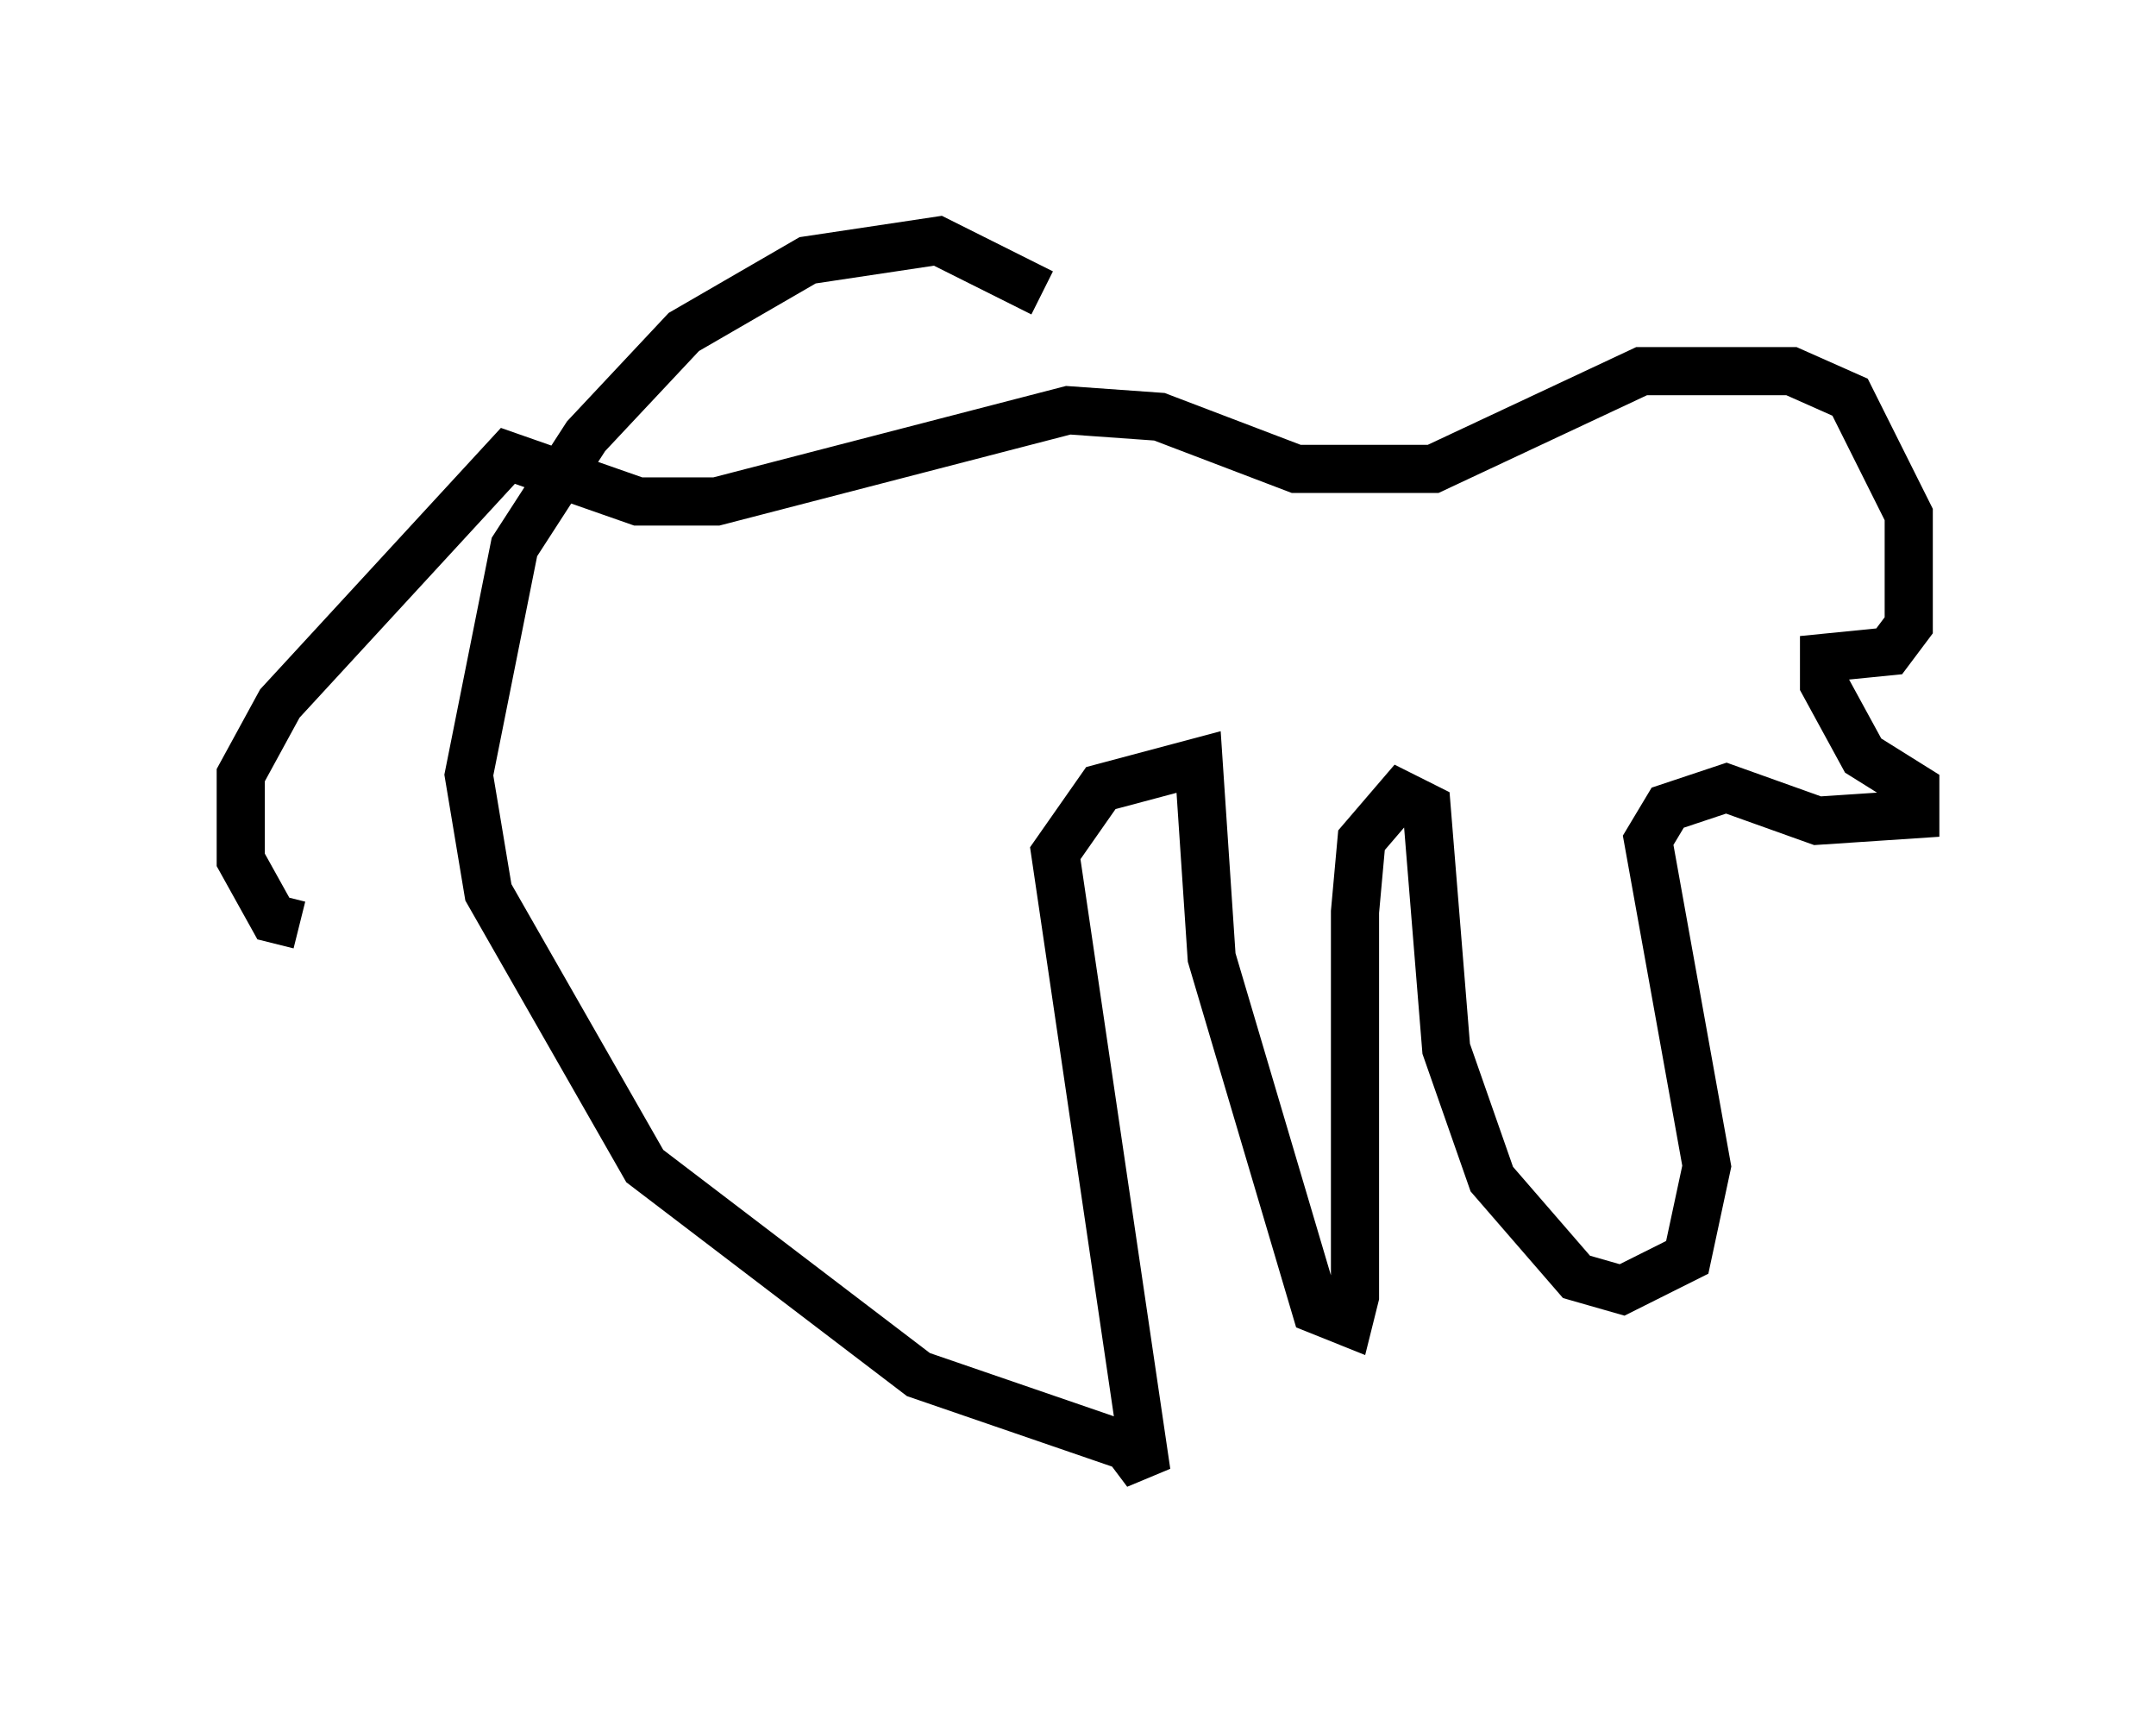 <?xml version="1.0" encoding="utf-8" ?>
<svg baseProfile="full" height="35.575" version="1.1" width="44.776" xmlns="http://www.w3.org/2000/svg" xmlns:ev="http://www.w3.org/2001/xml-events" xmlns:xlink="http://www.w3.org/1999/xlink"><defs /><rect fill="white" height="35.575" width="44.776" x="0" y="0" /><path d="M7.977, 18.261 m-1.759, 0.947 l-0.541, -0.135 -0.677, -1.218 l0.0, -1.759 0.812, -1.488 l4.736, -5.142 2.706, 0.947 l1.624, 0.0 7.307, -1.894 l1.894, 0.135 2.842, 1.083 l2.842, 0.0 4.33, -2.03 l3.112, 0.0 1.218, 0.541 l1.218, 2.436 0.0, 2.3 l-0.406, 0.541 -1.353, 0.135 l0.0, 0.541 0.812, 1.488 l1.083, 0.677 0.0, 0.541 l-2.03, 0.135 -1.894, -0.677 l-1.218, 0.406 -0.406, 0.677 l1.218, 6.766 -0.406, 1.894 l-1.353, 0.677 -0.947, -0.271 l-1.759, -2.03 -0.947, -2.706 l-0.406, -5.007 -0.541, -0.271 l-0.812, 0.947 -0.135, 1.488 l0.0, 7.984 -0.135, 0.541 l-0.677, -0.271 -2.165, -7.307 l-0.271, -4.059 -2.03, 0.541 l-0.947, 1.353 1.894, 12.855 l-0.406, -0.541 -4.33, -1.488 l-5.683, -4.33 -3.248, -5.683 l-0.406, -2.436 0.947, -4.736 l1.488, -2.3 2.03, -2.165 l2.571, -1.488 2.706, -0.406 l2.165, 1.083 " fill="none" stroke="black" stroke-width="1" /></svg>